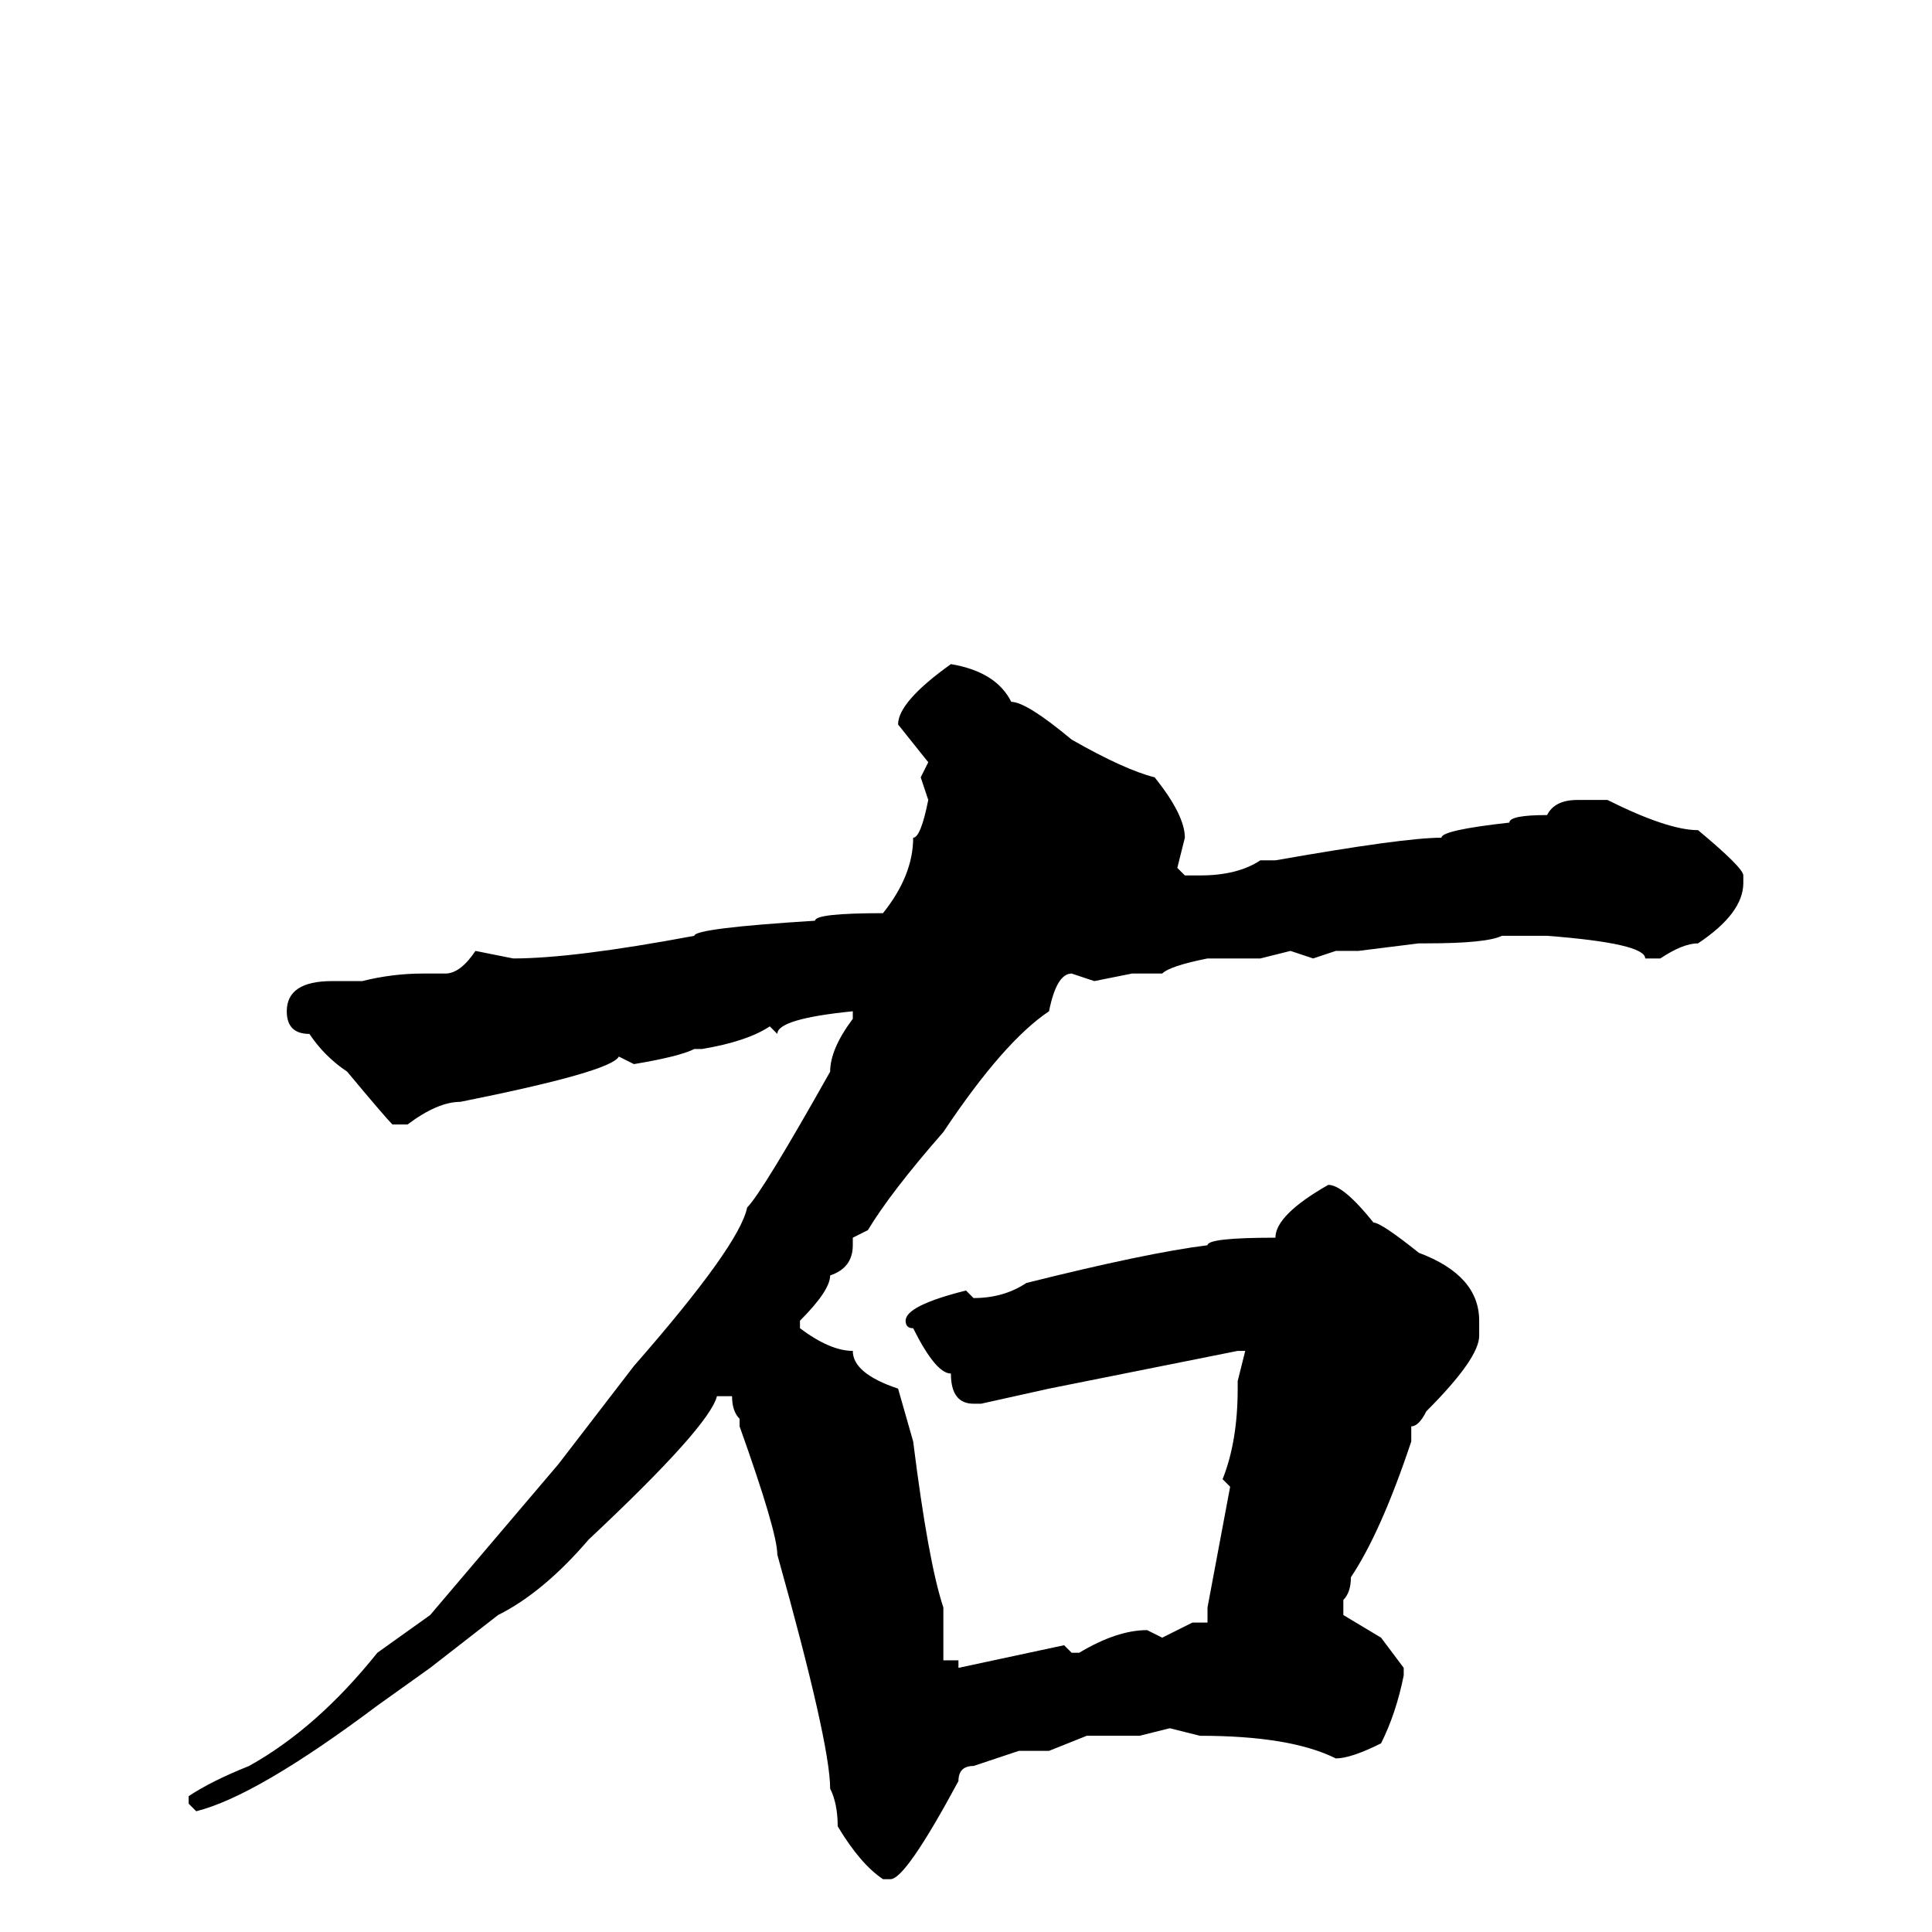 <svg xmlns="http://www.w3.org/2000/svg" viewBox="0 -256 256 256">
	<path fill="#000000" d="M126 -168Q132 -167 134 -163Q136 -163 142 -158Q149 -154 153 -153Q157 -148 157 -145L156 -141L157 -140H159Q164 -140 167 -142H169Q186 -145 191 -145Q191 -146 200 -147Q200 -148 205 -148Q206 -150 209 -150H213Q221 -146 225 -146Q231 -141 231 -140V-139Q231 -135 225 -131Q223 -131 220 -129H218Q218 -131 205 -132H200H199Q197 -131 189 -131H188L180 -130H177L174 -129L171 -130L167 -129H165H160Q155 -128 154 -127H150L145 -126L142 -127Q140 -127 139 -122Q133 -118 125 -106Q118 -98 115 -93L113 -92V-91Q113 -88 110 -87Q110 -85 106 -81V-80Q110 -77 113 -77Q113 -74 119 -72L121 -65Q123 -49 125 -43V-36H127V-35L141 -38L142 -37H143Q148 -40 152 -40L154 -39L158 -41H160V-43L163 -59L162 -60Q164 -65 164 -72V-73L165 -77H164L139 -72L130 -70H129Q126 -70 126 -74Q124 -74 121 -80Q120 -80 120 -81Q120 -83 128 -85L129 -84Q133 -84 136 -86Q152 -90 160 -91Q160 -92 169 -92Q169 -95 176 -99Q178 -99 182 -94Q183 -94 188 -90Q196 -87 196 -81V-79Q196 -76 189 -69Q188 -67 187 -67V-65Q183 -53 179 -47Q179 -45 178 -44V-42L183 -39L186 -35V-34Q185 -29 183 -25Q179 -23 177 -23Q171 -26 159 -26L155 -27L151 -26H148H144L139 -24H135L129 -22Q127 -22 127 -20Q120 -7 118 -7H117Q114 -9 111 -14Q111 -17 110 -19Q110 -25 103 -50Q103 -53 98 -67V-68Q97 -69 97 -71H95Q94 -67 78 -52Q72 -45 66 -42L57 -35L50 -30Q34 -18 26 -16L25 -17V-18Q28 -20 33 -22Q42 -27 50 -37L57 -42L74 -62L84 -75Q98 -91 99 -96Q101 -98 110 -114Q110 -117 113 -121V-122Q103 -121 103 -119L102 -120Q99 -118 93 -117H92Q90 -116 84 -115L82 -116Q81 -114 61 -110Q58 -110 54 -107H52Q51 -108 46 -114Q43 -116 41 -119Q38 -119 38 -122Q38 -126 44 -126H47H48Q52 -127 56 -127H59Q61 -127 63 -130L68 -129Q76 -129 92 -132Q92 -133 108 -134Q108 -135 117 -135Q121 -140 121 -145Q122 -145 123 -150L122 -153L123 -155L119 -160Q119 -163 126 -168Z"/>
</svg>